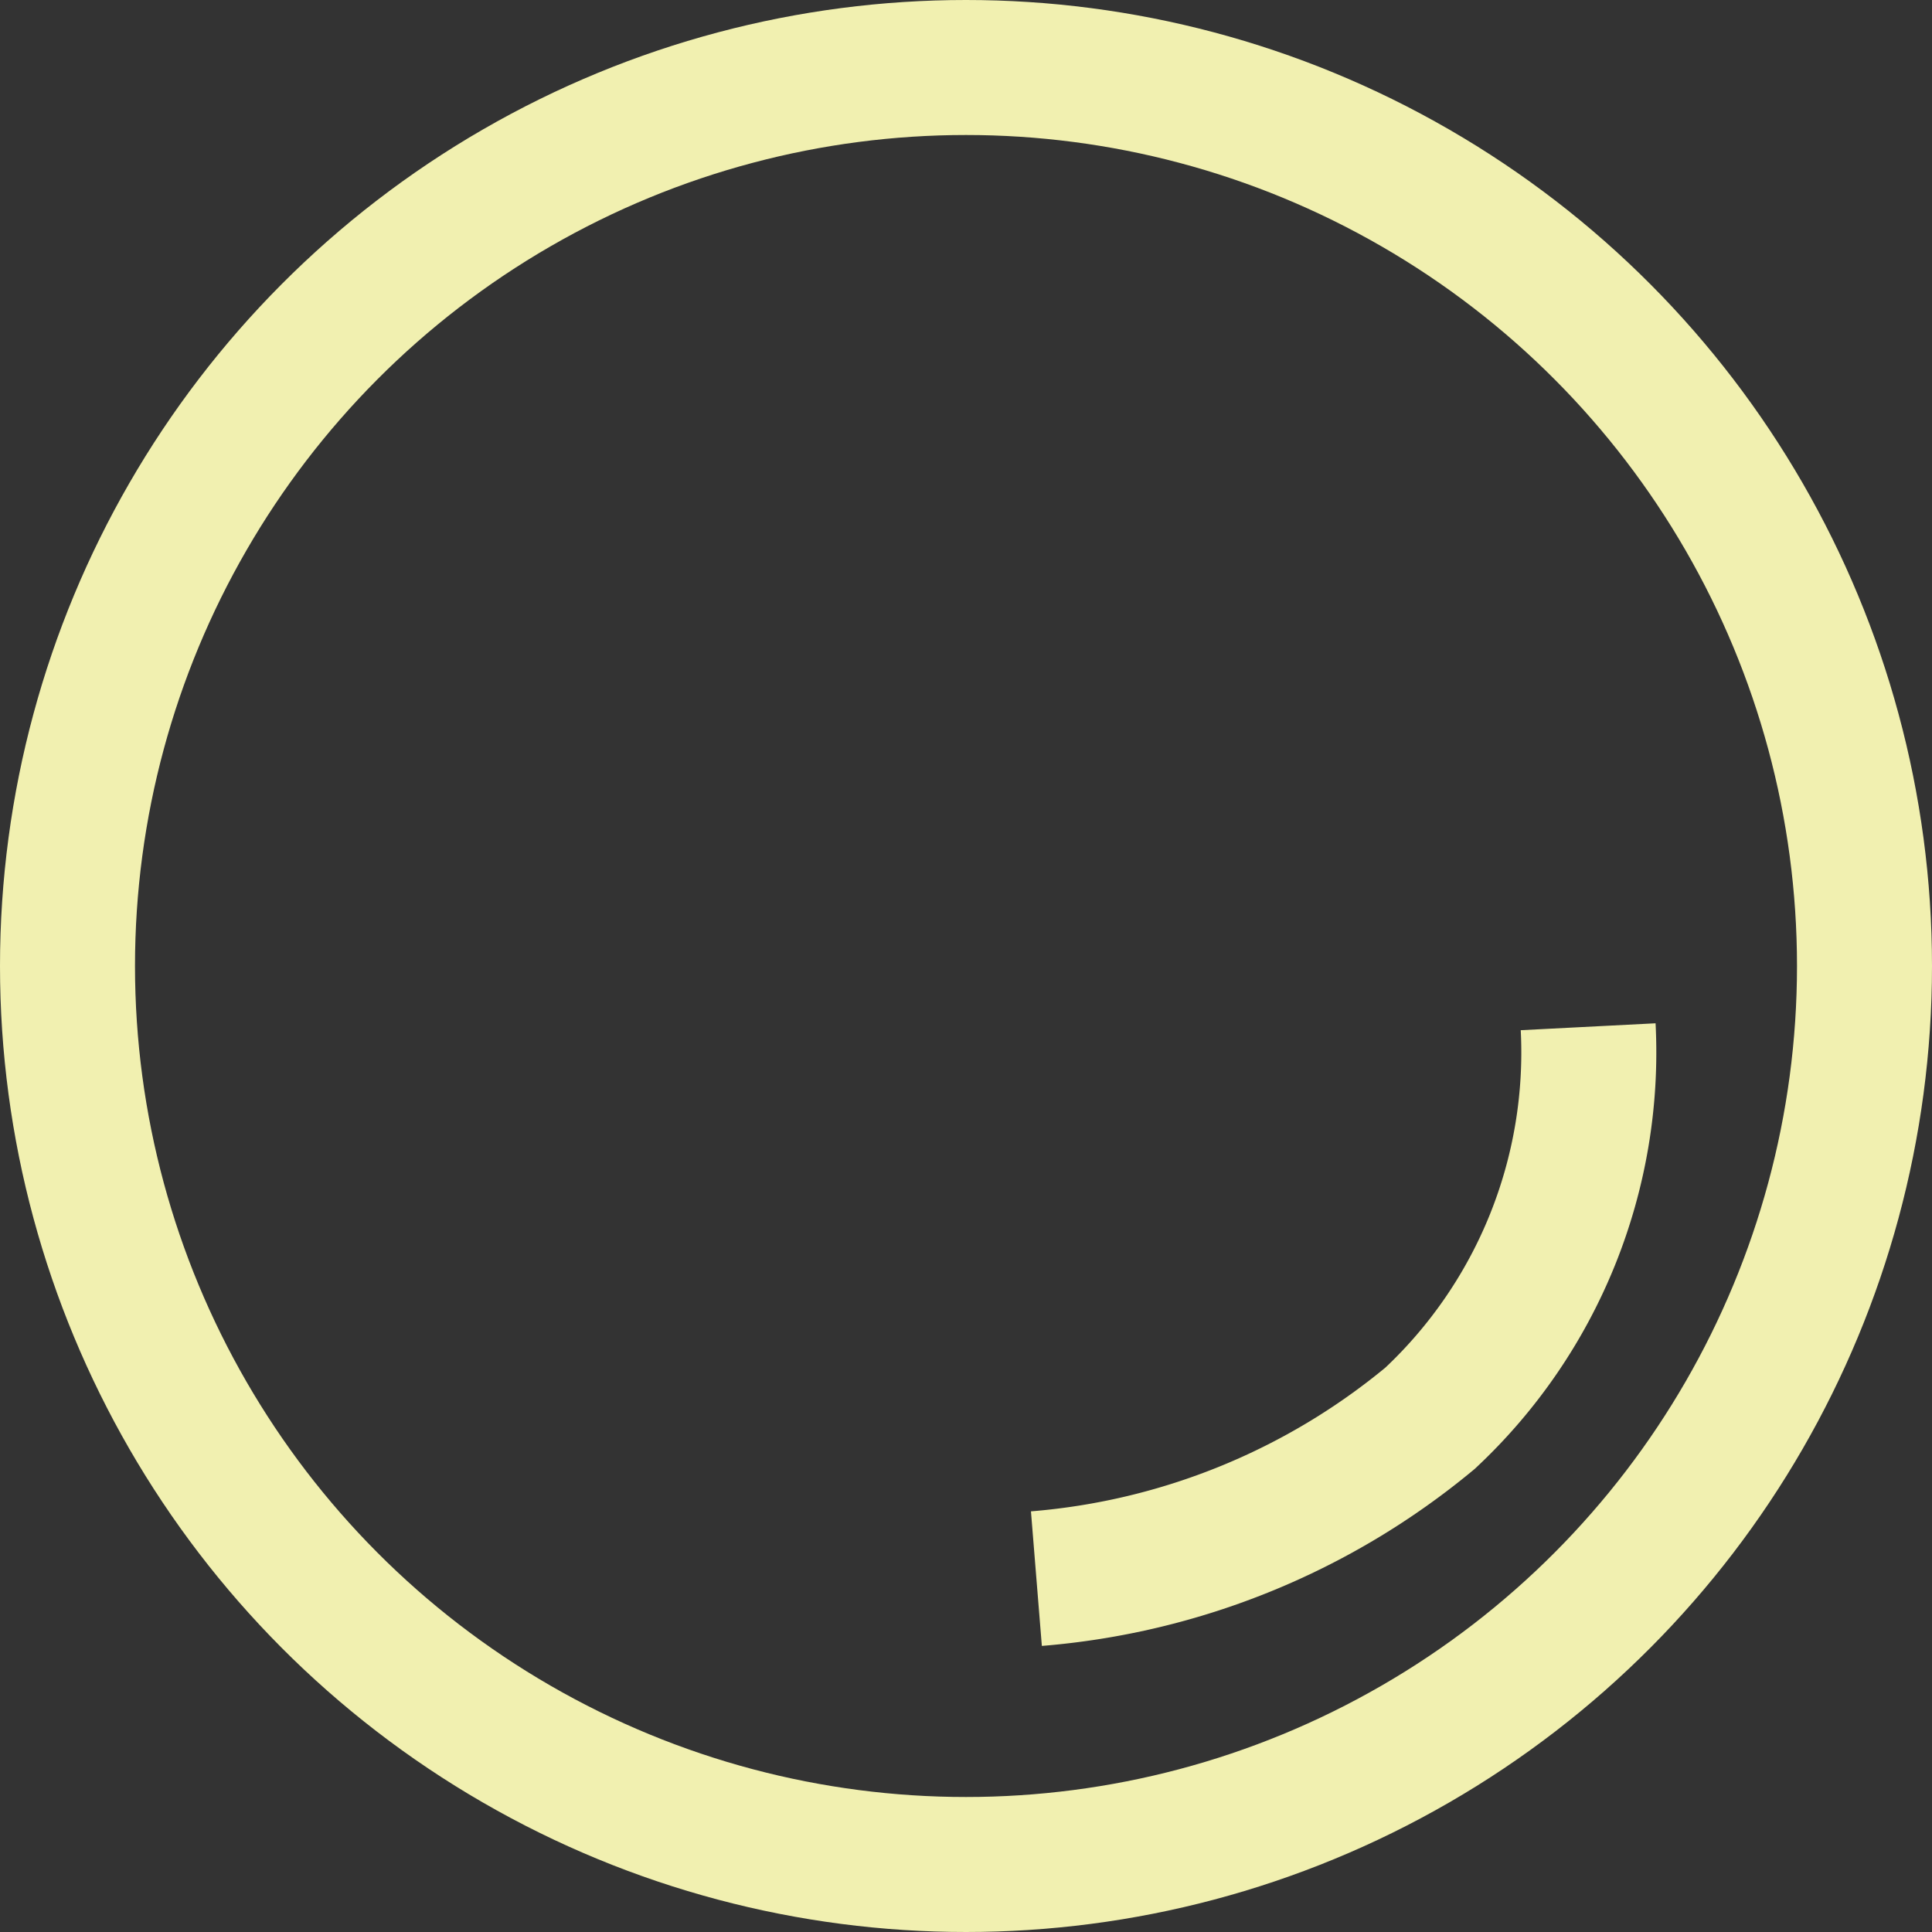 <svg xmlns="http://www.w3.org/2000/svg" viewBox="6585.689 888.689 28.622 28.622"><rect x="6585.689" y="888.689" width="28.622" height="28.622" fill="#333333" stroke="none"/><defs><style>.a,.c{fill:none;}.a{stroke:#f1f0b0;stroke-width:2px;}.b{stroke:none;}</style></defs><g transform="translate(5953.689 163.689)"><g class="a" transform="translate(632 725)"><circle class="b" cx="14.311" cy="14.311" r="14.311"/><circle class="c" cx="14.311" cy="14.311" r="13.311"/></g><path class="a" d="M4696.521-1417.542a10.451,10.451,0,0,0,5.832-2.376,7.421,7.421,0,0,0,2.342-5.8" transform="translate(-4049.167 2165.929)"/></g></svg>